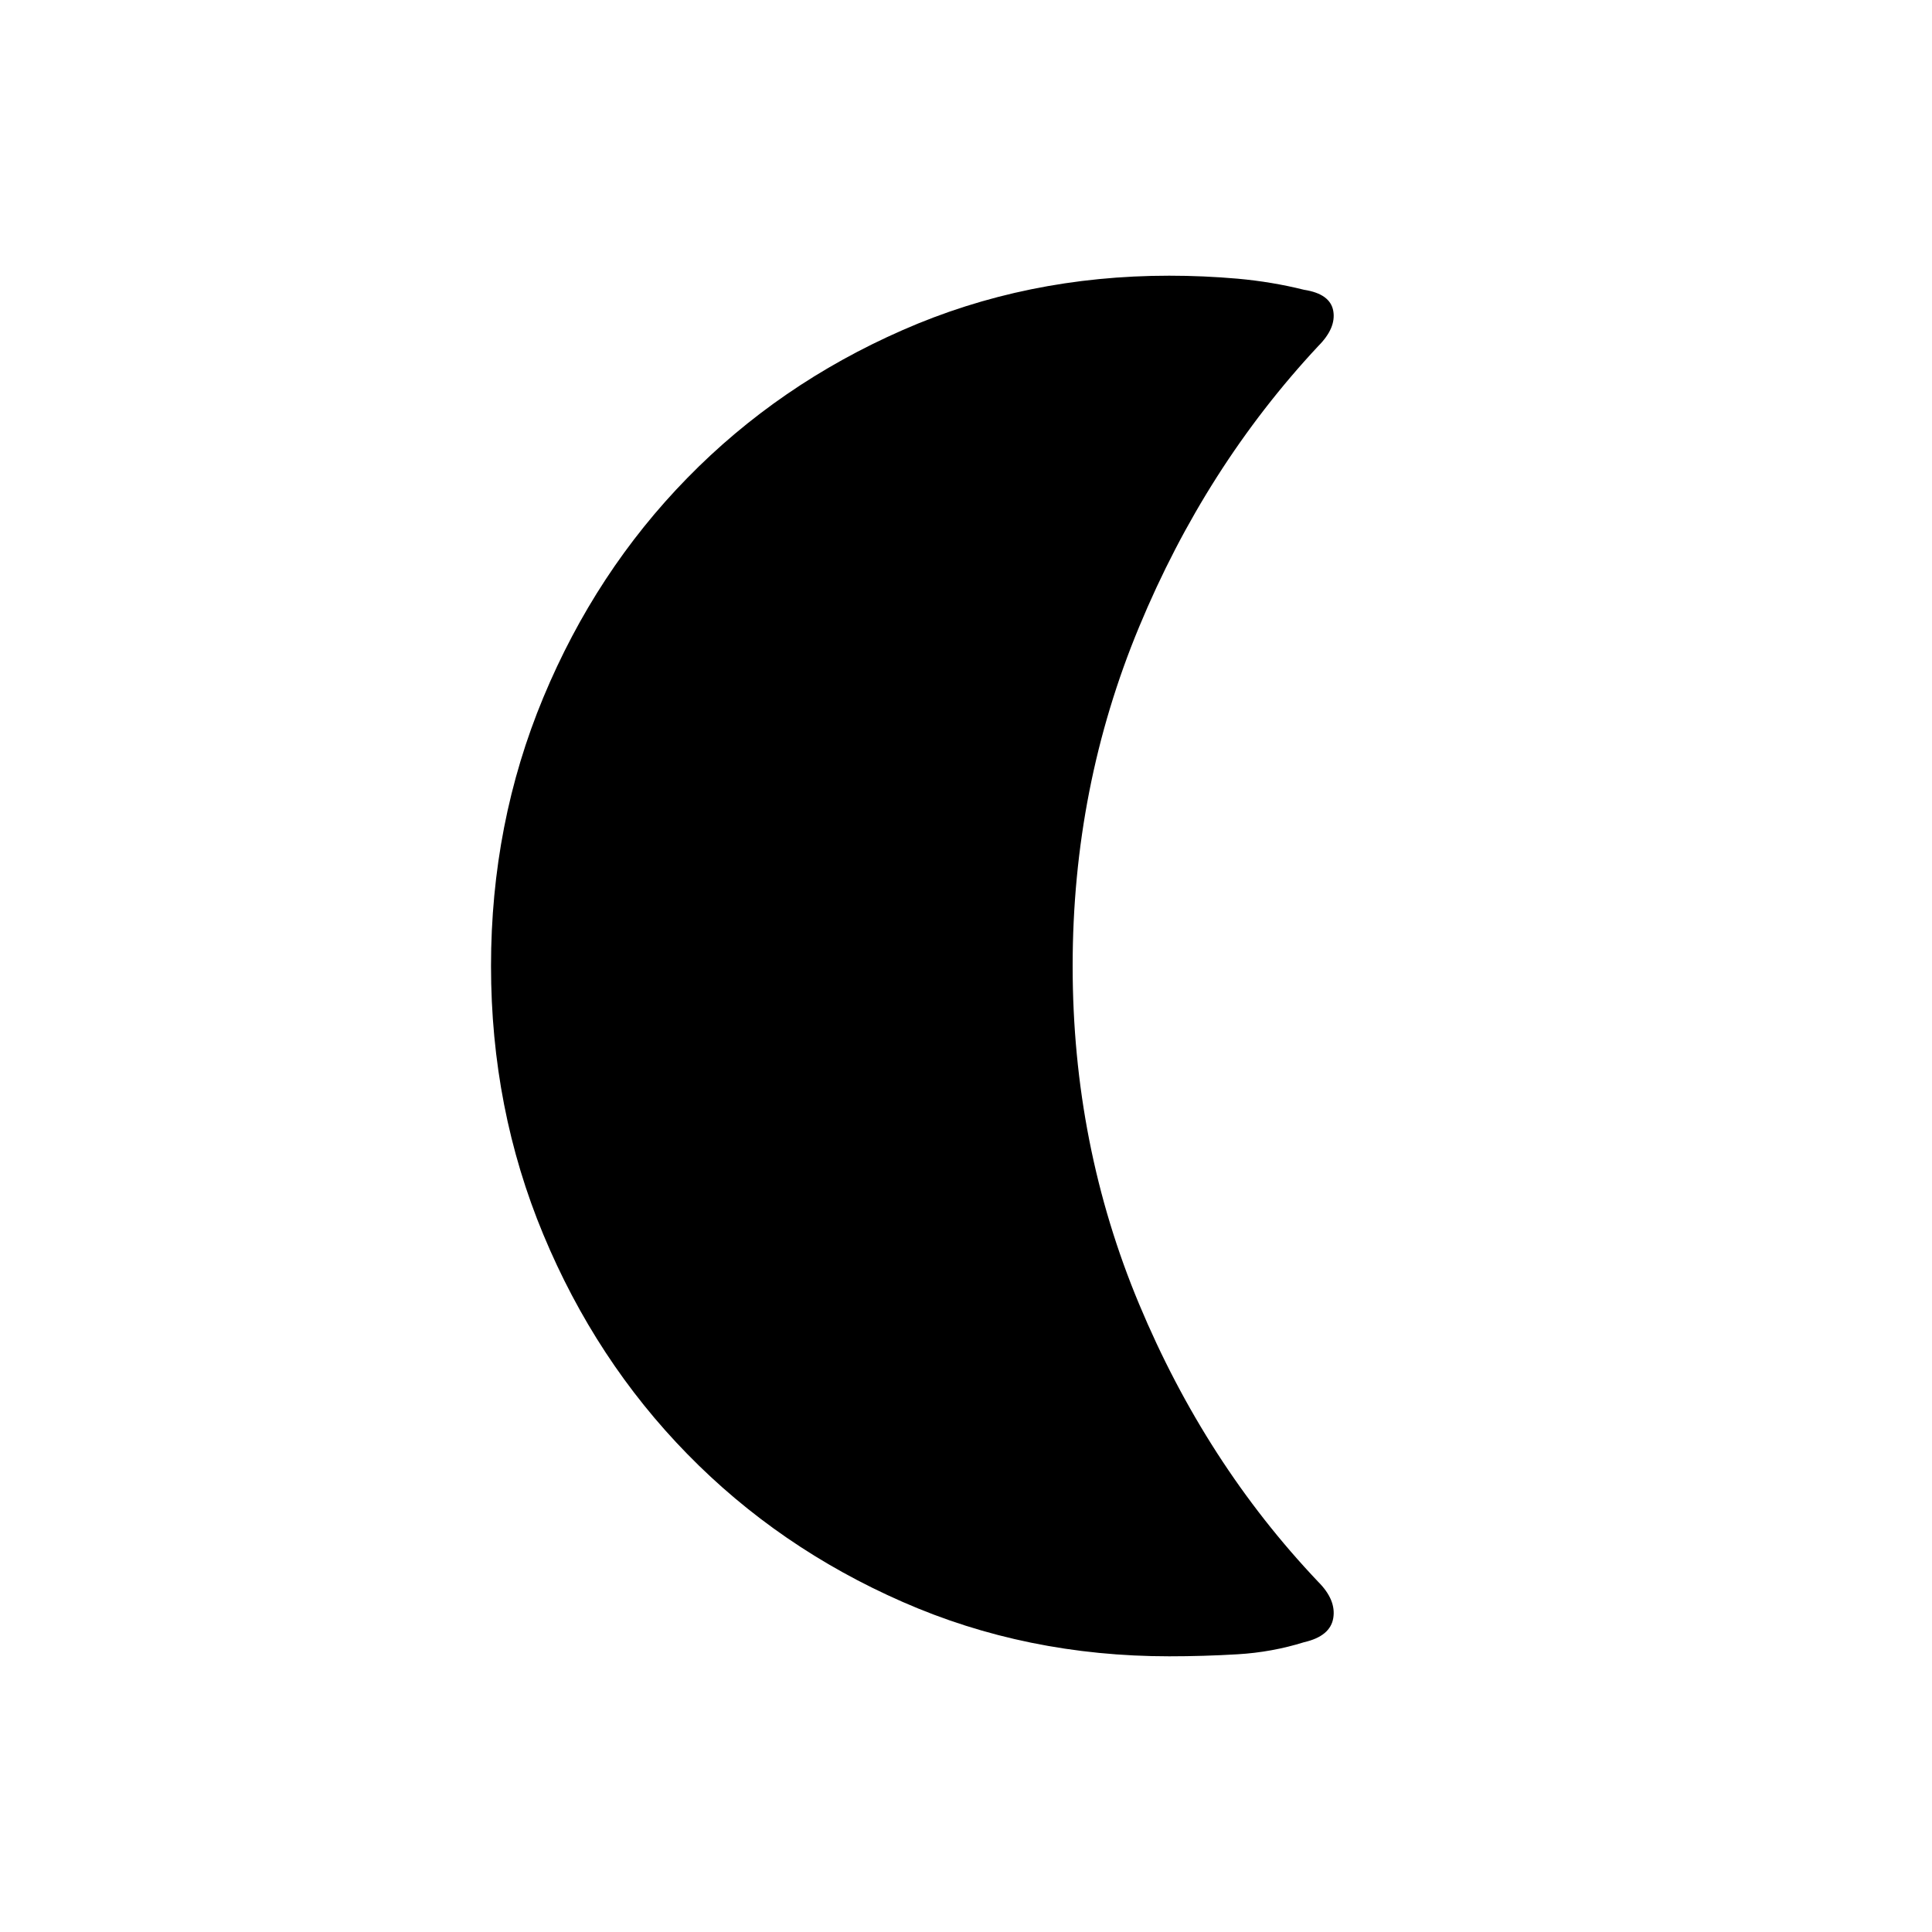 <svg xmlns="http://www.w3.org/2000/svg" height="20" width="20"><path d="M12.104 17.146q-1.479 0-2.76-.563-1.282-.562-2.229-1.531-.948-.969-1.49-2.271T5.083 10q0-1.479.542-2.781t1.49-2.271q.947-.969 2.229-1.531 1.281-.563 2.76-.563.354 0 .708.031.355.032.688.115.271.042.302.219.031.177-.156.364-1.167 1.25-1.854 2.907-.688 1.656-.688 3.51 0 1.854.688 3.5.687 1.646 1.854 2.875.187.187.156.375T13.5 17q-.333.104-.688.125-.354.021-.708.021Z"/></svg>